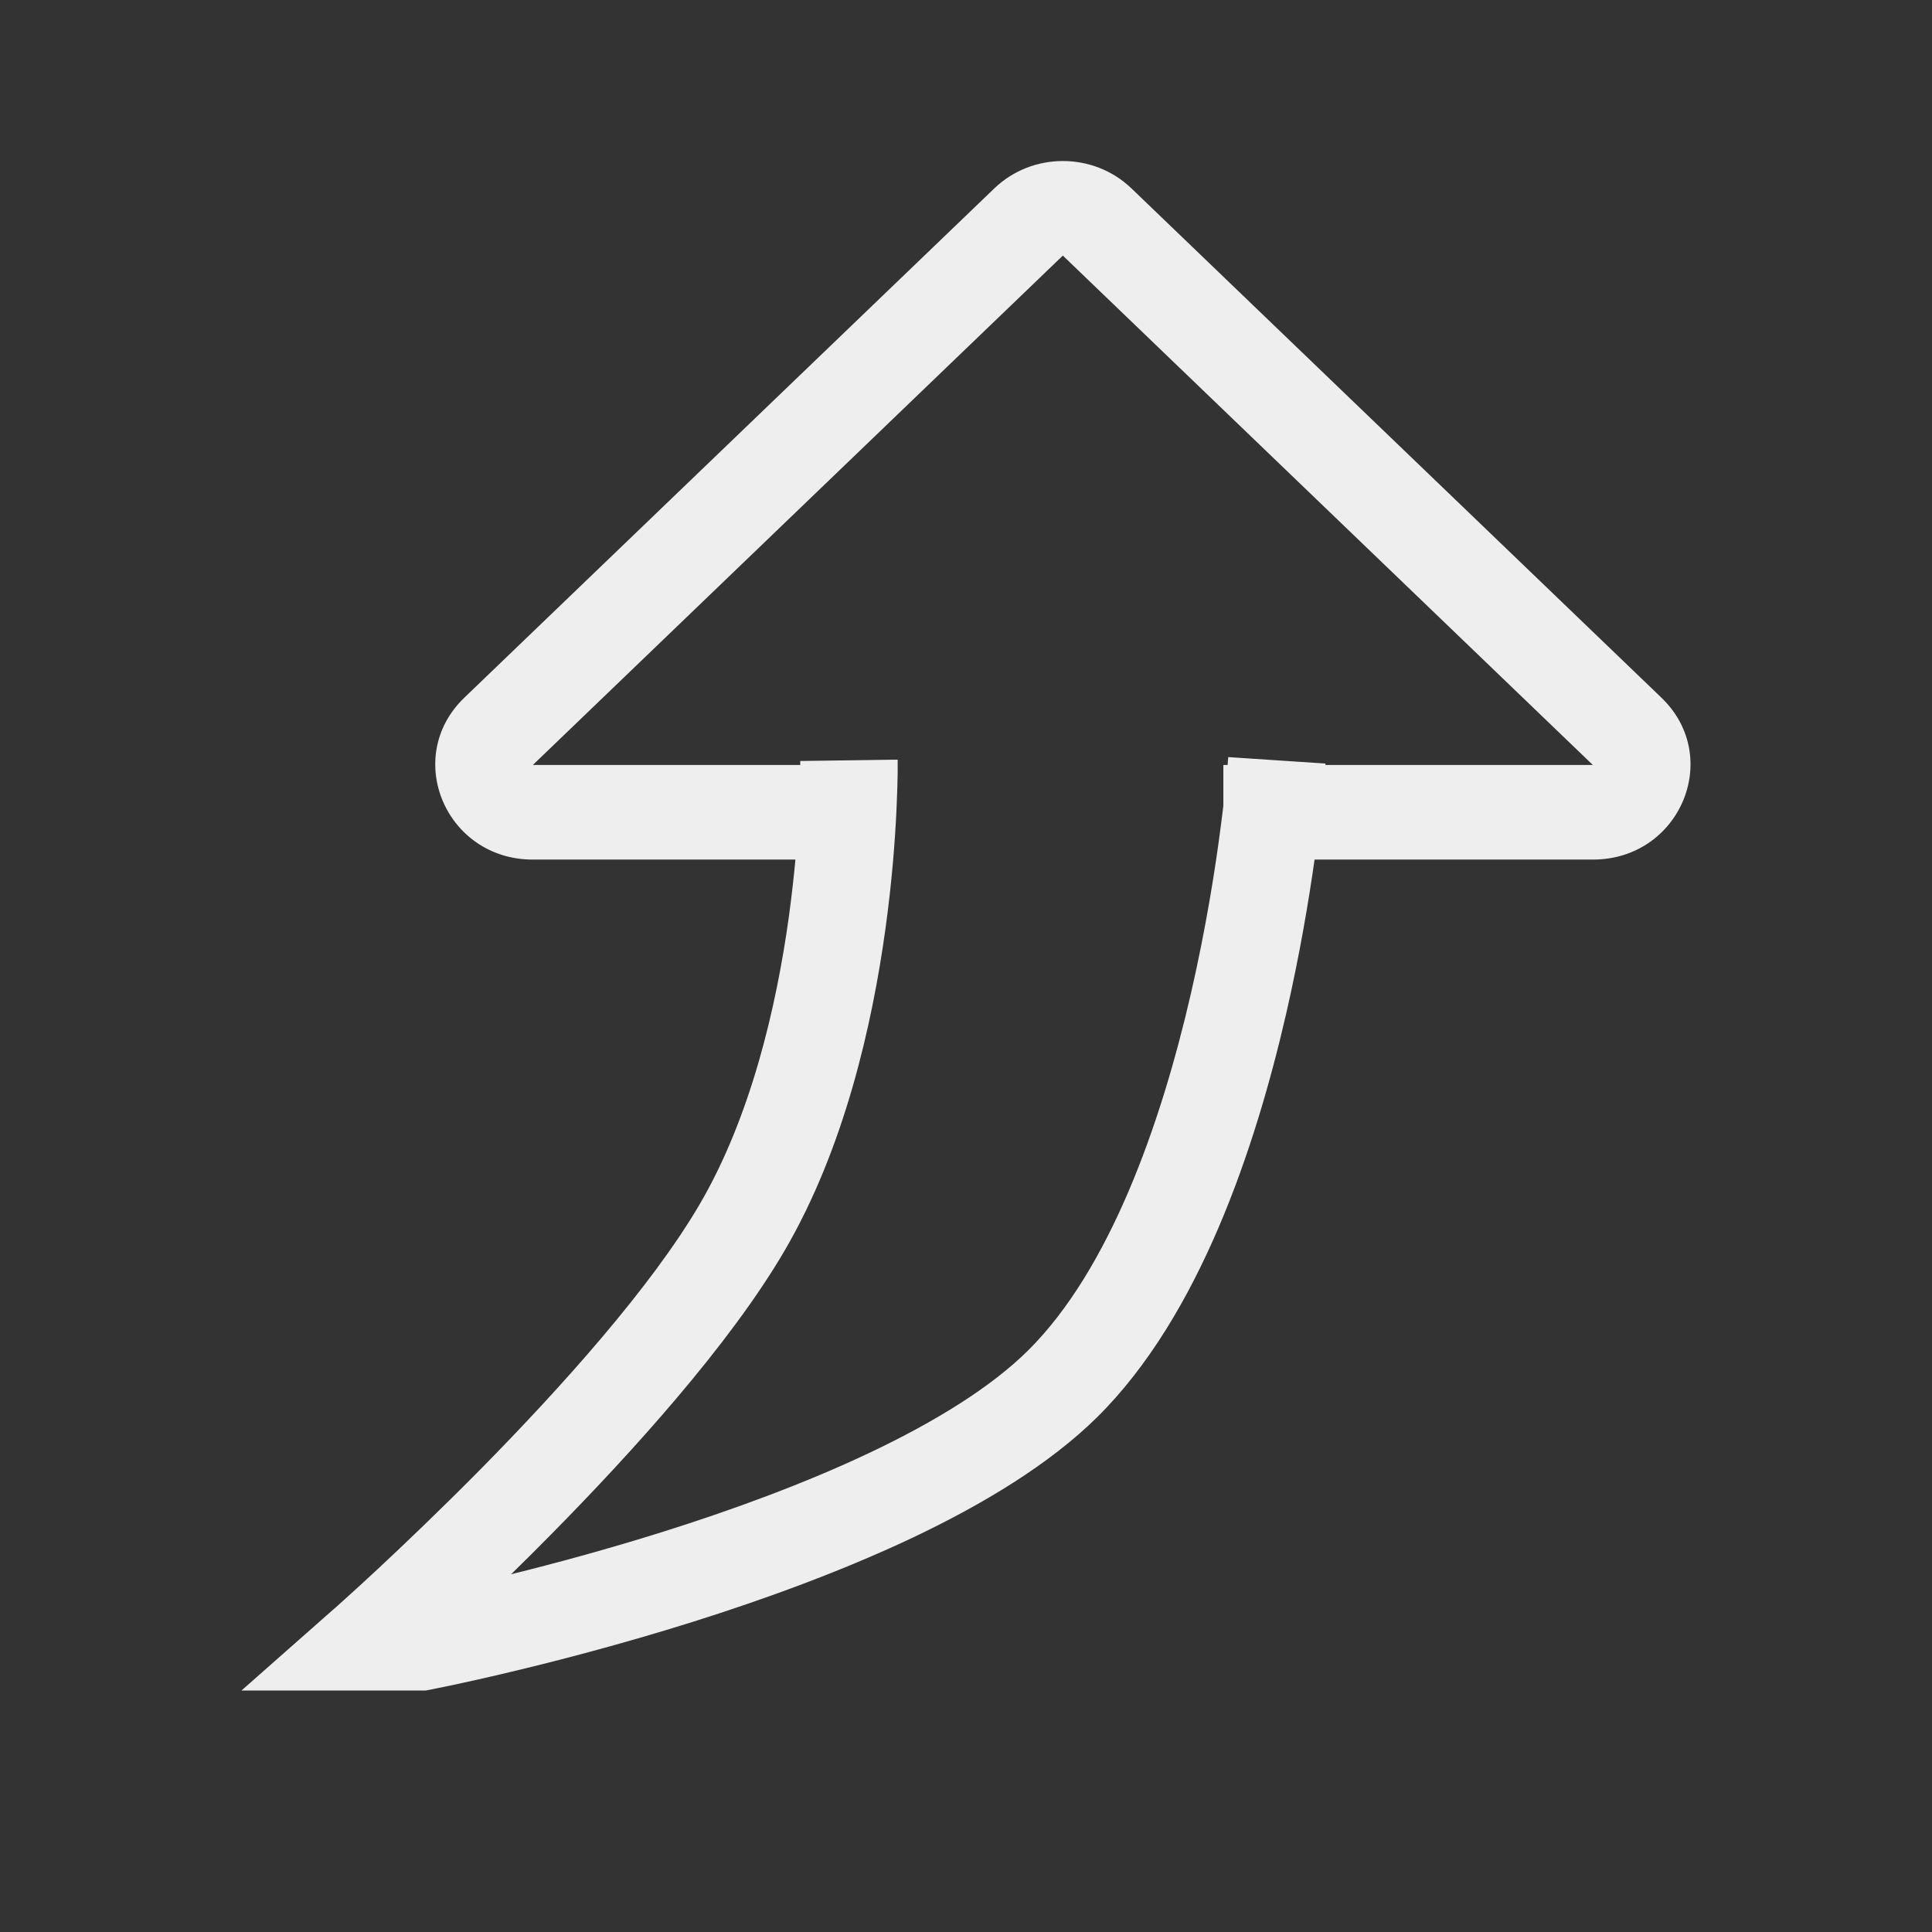 <svg width="24" height="24" viewBox="0 0 24 24" fill="none" xmlns="http://www.w3.org/2000/svg">
<rect x="0" y="0" width="24" height="24" fill="#333333" stroke="none"/>
<path fill-rule="evenodd" clip-rule="evenodd" d="M4.566 21L3 21L4.159 19.977L4.159 19.977L4.159 19.977L4.16 19.977L4.161 19.976L4.168 19.97L4.195 19.946C4.219 19.924 4.255 19.892 4.301 19.85C4.394 19.767 4.528 19.644 4.694 19.49C5.025 19.181 5.48 18.747 5.974 18.247C6.973 17.233 8.09 15.988 8.691 14.961C9.325 13.878 9.644 12.513 9.8 11.385C9.834 11.133 9.861 10.895 9.881 10.678L6.619 10.678C5.538 10.678 5 9.406 5.768 8.667L12.352 2.34C12.824 1.887 13.583 1.887 14.055 2.34L20.639 8.667C21.407 9.406 20.869 10.678 19.787 10.678L16.33 10.678C16.255 11.207 16.142 11.876 15.976 12.598C15.593 14.261 14.901 16.342 13.636 17.598C13.037 18.192 12.203 18.691 11.33 19.105C10.449 19.521 9.49 19.869 8.61 20.146C7.728 20.423 6.915 20.634 6.323 20.774C6.026 20.845 5.784 20.898 5.616 20.934C5.531 20.952 5.465 20.965 5.42 20.974L5.368 20.985L5.354 20.988L5.35 20.988L5.349 20.988L5.348 20.989C5.348 20.989 5.348 20.989 5.266 20.584L5.266 20.584L5.348 20.989L5.29 21L5.231 21L4.566 21ZM15.25 9.503C15.251 9.486 15.252 9.472 15.253 9.46L15.257 9.417L15.257 9.407L15.258 9.405L15.258 9.405C15.258 9.405 15.258 9.405 15.861 9.445C16.465 9.485 16.465 9.485 16.465 9.485L16.465 9.485L16.465 9.487L16.465 9.491L16.464 9.503L19.787 9.503L13.203 3.175L6.619 9.503L9.941 9.503C9.941 9.496 9.941 9.49 9.941 9.485L9.941 9.46L9.941 9.454L9.941 9.453C9.941 9.453 9.941 9.454 10.546 9.445C11.151 9.436 11.151 9.437 11.151 9.437L11.151 9.437L11.151 9.438L11.151 9.441L11.151 9.45L11.151 9.483C11.152 9.512 11.151 9.553 11.151 9.605C11.149 9.71 11.146 9.86 11.137 10.047C11.12 10.42 11.082 10.943 10.999 11.541C10.835 12.727 10.49 14.266 9.743 15.542C9.062 16.705 7.853 18.04 6.848 19.059C6.676 19.234 6.509 19.4 6.349 19.556C6.879 19.425 7.536 19.248 8.237 19.028C9.085 18.761 9.987 18.433 10.8 18.048C11.619 17.66 12.312 17.231 12.771 16.776C13.78 15.775 14.416 13.985 14.794 12.342C14.979 11.537 15.096 10.8 15.165 10.264C15.177 10.173 15.188 10.088 15.197 10.01L15.197 9.503L15.25 9.503Z" fill="#EEEEEE"/>
</svg>
